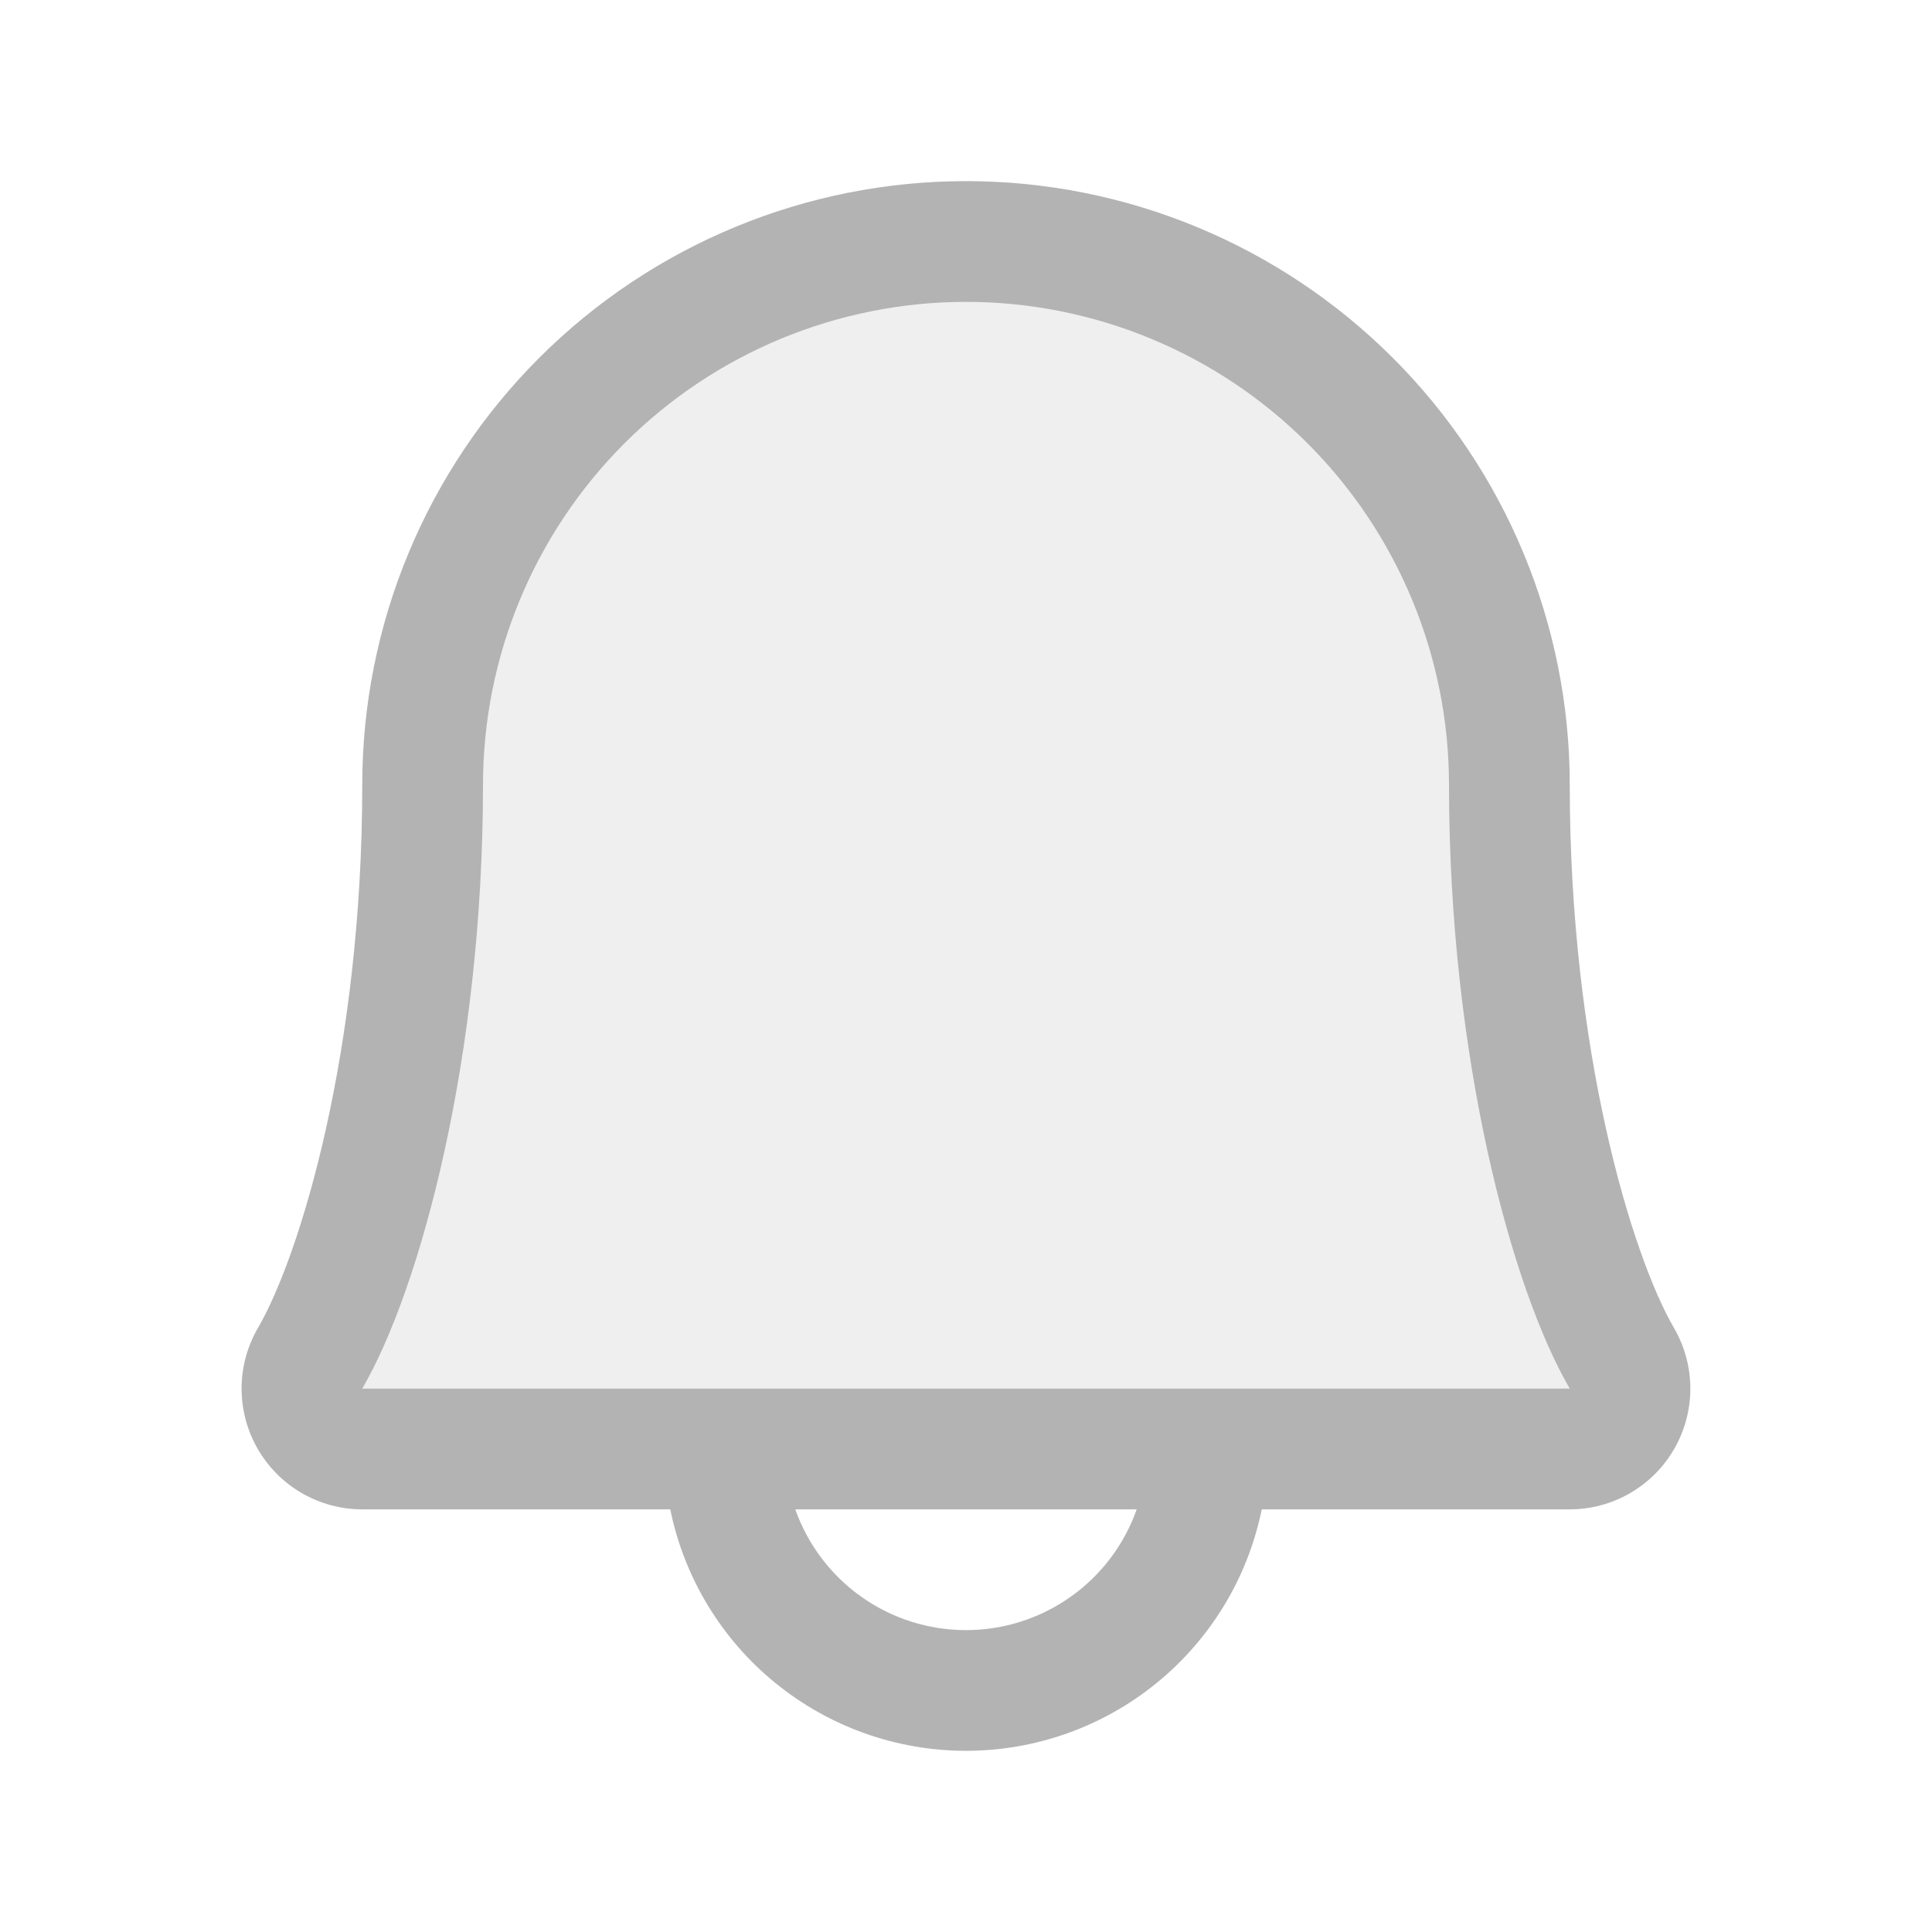 <svg width="64" height="64" viewBox="0 0 64 64" fill="none" xmlns="http://www.w3.org/2000/svg">
<path opacity="0.2" d="M52 48H12C11.65 47.998 11.306 47.904 11.004 47.728C10.701 47.551 10.451 47.298 10.277 46.995C10.102 46.691 10.011 46.347 10.012 45.997C10.012 45.647 10.105 45.303 10.28 45C11.927 42.15 14 34.953 14 26C14 21.226 15.896 16.648 19.272 13.272C22.647 9.896 27.226 8 32 8C36.774 8 41.352 9.896 44.728 13.272C48.103 16.648 50 21.226 50 26C50 34.955 52.075 42.15 53.725 45C53.9 45.303 53.992 45.648 53.993 45.998C53.993 46.349 53.901 46.693 53.727 46.997C53.552 47.301 53.3 47.553 52.997 47.729C52.694 47.906 52.35 47.999 52 48Z" fill="#B3B3B3"/>
<path d="M55.45 43.985C54.062 41.595 52 34.833 52 26C52 20.696 49.893 15.609 46.142 11.858C42.391 8.107 37.304 6 32 6C26.696 6 21.609 8.107 17.858 11.858C14.107 15.609 12 20.696 12 26C12 34.835 9.935 41.595 8.548 43.985C8.193 44.593 8.005 45.283 8.003 45.986C8.001 46.69 8.184 47.381 8.534 47.991C8.884 48.601 9.389 49.108 9.997 49.461C10.606 49.813 11.297 49.999 12 50H22.203C22.664 52.258 23.891 54.287 25.676 55.744C27.462 57.202 29.695 57.998 32 57.998C34.305 57.998 36.538 57.202 38.324 55.744C40.109 54.287 41.336 52.258 41.797 50H52C52.703 49.999 53.394 49.813 54.002 49.46C54.61 49.107 55.115 48.6 55.464 47.99C55.814 47.38 55.997 46.689 55.995 45.986C55.992 45.282 55.804 44.592 55.45 43.985ZM32 54C30.76 54 29.55 53.615 28.537 52.898C27.524 52.182 26.759 51.169 26.345 50H37.655C37.242 51.169 36.476 52.182 35.463 52.898C34.45 53.615 33.24 54 32 54ZM12 46C13.925 42.69 16 35.02 16 26C16 21.756 17.686 17.687 20.686 14.686C23.687 11.686 27.757 10 32 10C36.243 10 40.313 11.686 43.314 14.686C46.314 17.687 48 21.756 48 26C48 35.013 50.07 42.682 52 46H12Z" fill="#B3B3B3"/>
</svg>
